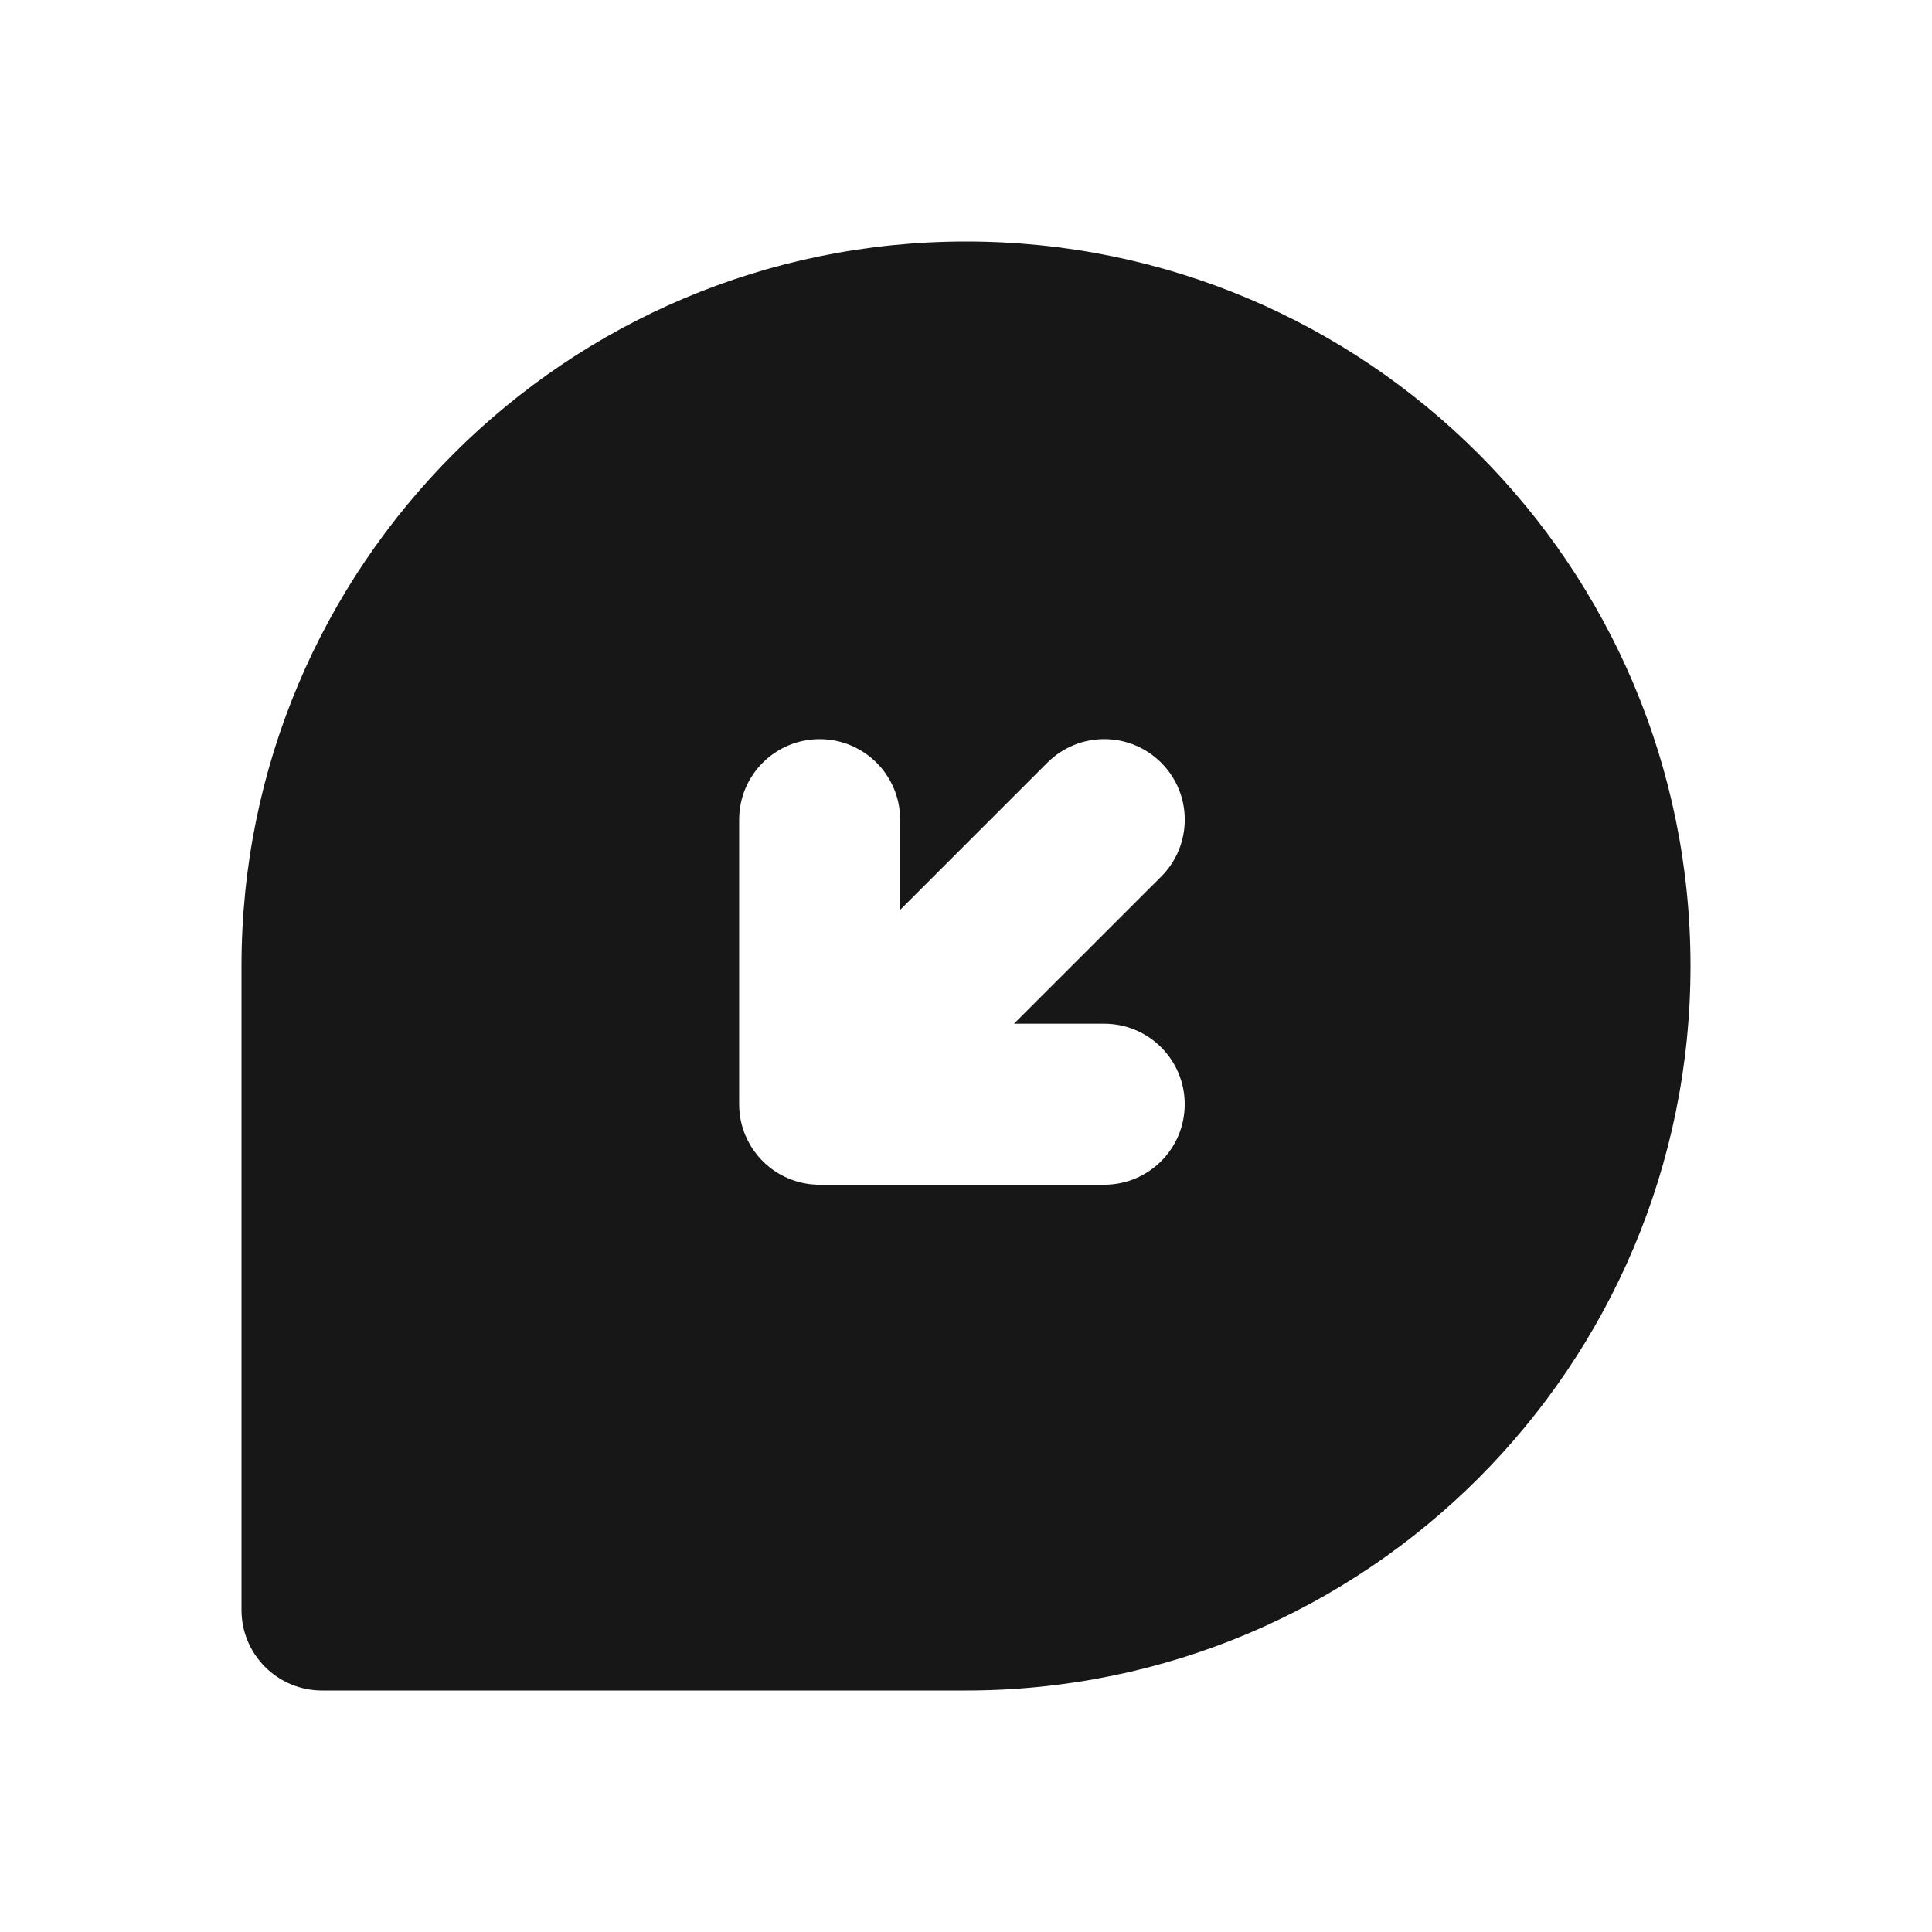 <svg width="24" height="24" viewBox="0 0 24 24" fill="none" xmlns="http://www.w3.org/2000/svg">
<path fill-rule="evenodd" clip-rule="evenodd" d="M3 12C3 7.029 7.029 3 12 3C16.971 3 21 7.029 21 12C21 16.971 16.971 21 12 21H4C3.448 21 3 20.552 3 20V12ZM9.182 13.717C9.182 13.853 9.209 13.982 9.258 14.1C9.408 14.463 9.765 14.717 10.182 14.717H13.717C14.27 14.717 14.717 14.27 14.717 13.717C14.717 13.165 14.27 12.717 13.717 12.717H12.596L14.425 10.889C14.815 10.499 14.815 9.865 14.425 9.475C14.034 9.084 13.401 9.084 13.01 9.475L11.182 11.303V10.182C11.182 9.63 10.734 9.182 10.182 9.182C9.63 9.182 9.182 9.63 9.182 10.182L9.182 13.717Z" fill="#171717"/>
</svg>
